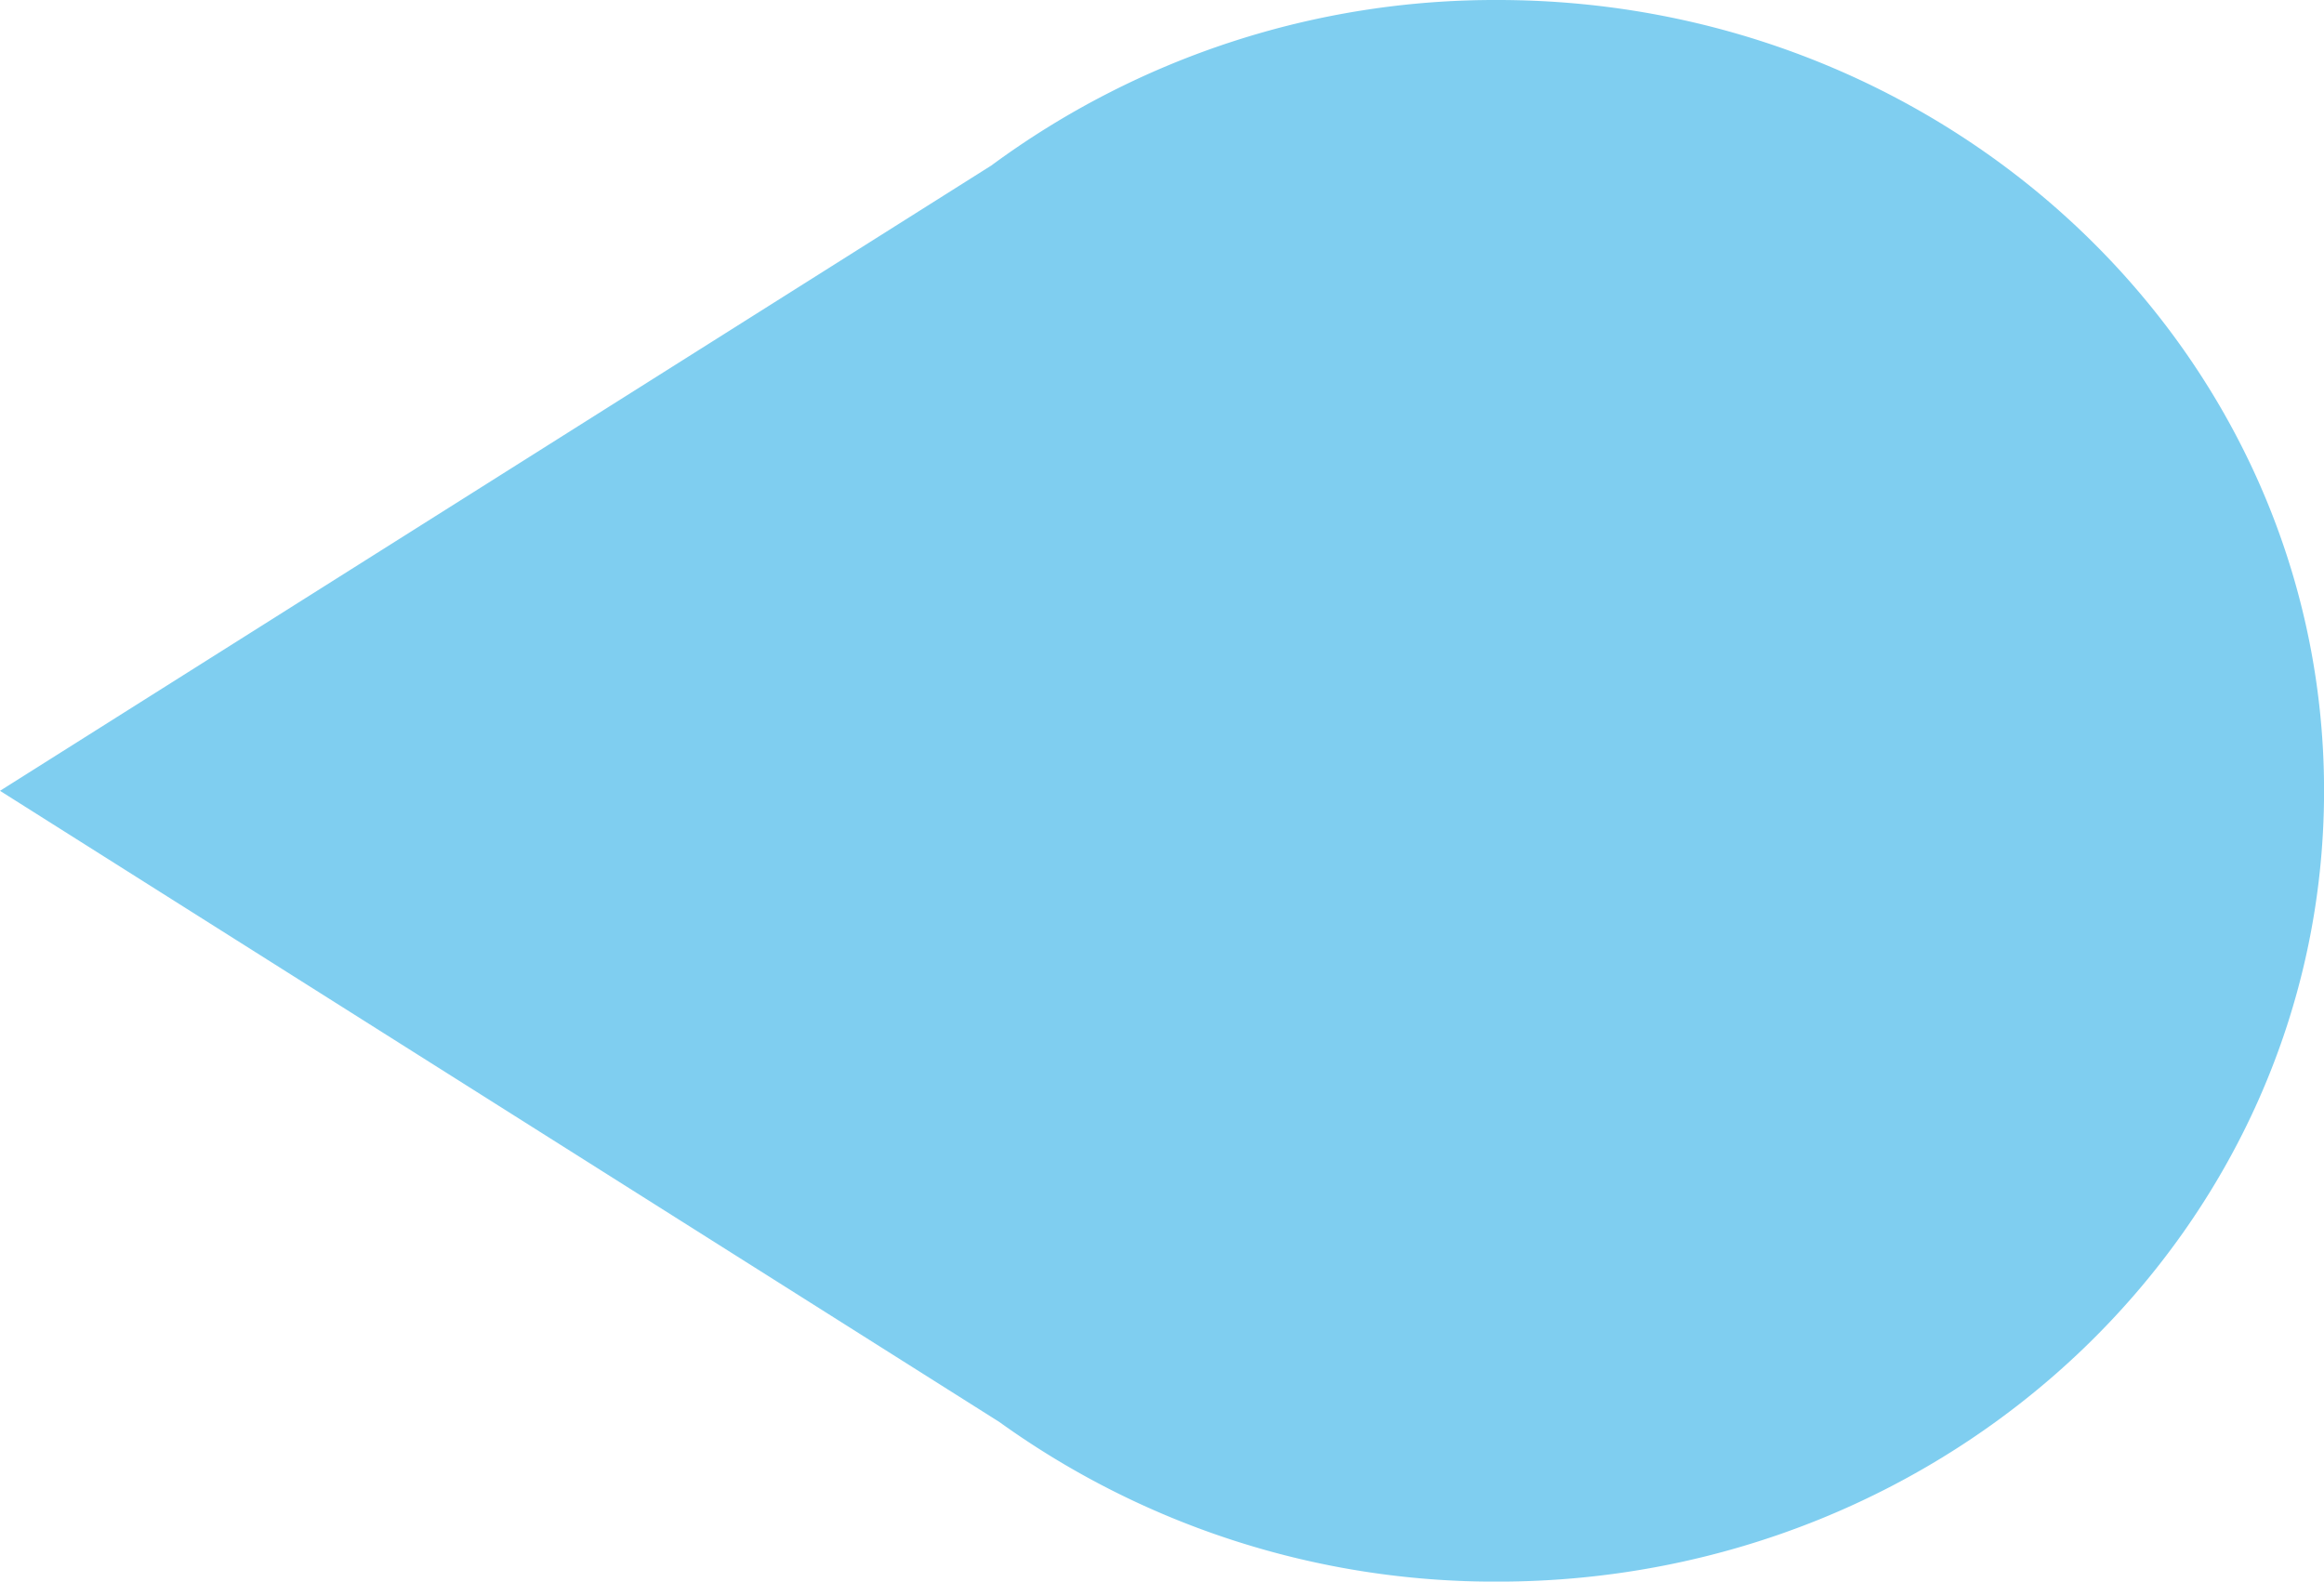 <svg xmlns="http://www.w3.org/2000/svg" width="37.221" height="25.333" viewBox="0 0 37.221 25.333">
  <defs>
    <style>
      .cls-1 {
        fill: #009fe3;
        opacity: 0.5;
      }
    </style>
  </defs>
  <path id="Pfad_278" data-name="Pfad 278" class="cls-1" d="M170.784,604.676a13.585,13.585,0,0,0,7.979,2.558c7.311,0,13.239-5.672,13.239-12.667S186.073,581.9,178.763,581.9a13.589,13.589,0,0,0-8.106,2.651L154.78,594.567Z" transform="translate(-154.78 -581.9)"/>
</svg>
